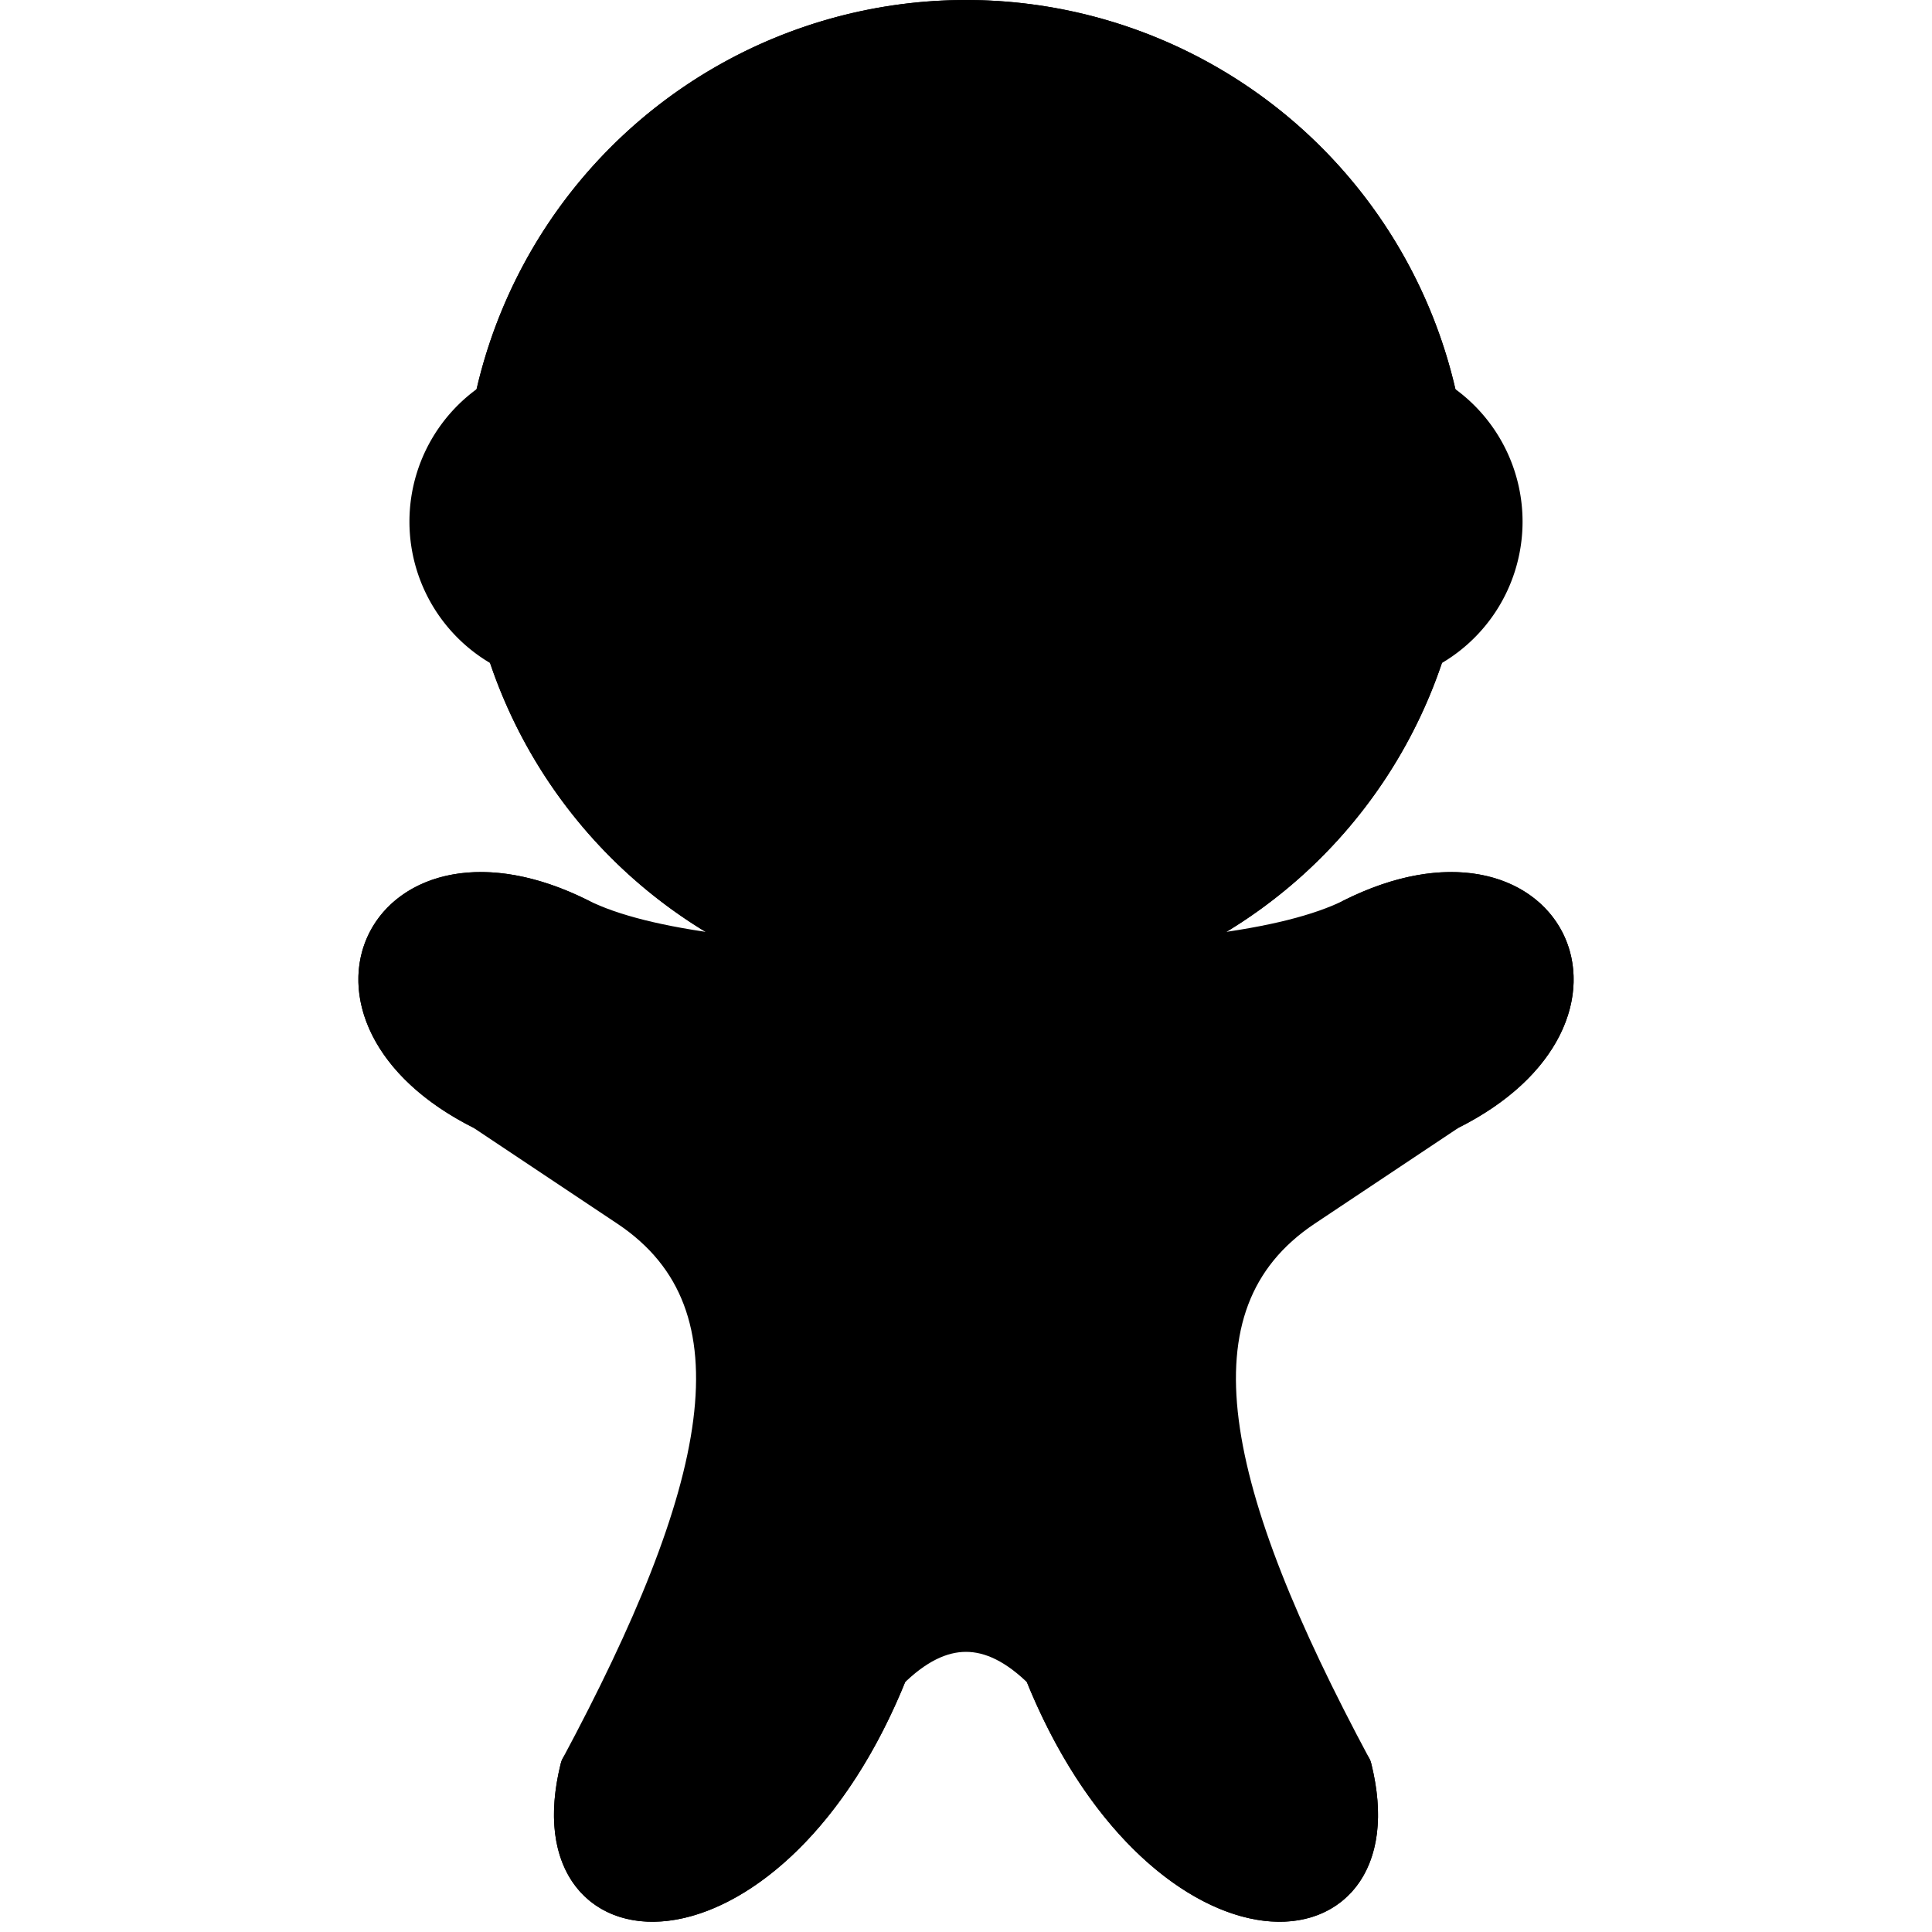 <svg xmlns="http://www.w3.org/2000/svg" viewBox="-50 -50 100 100" width="300" height="300">
  <g stroke-linecap="round" stroke-linejoin="round" stroke-width="2">
    <g stroke="hsl(210, 18%, 25%)" fill="hsl(210, 18%, 25%)">
      <path d="M 0 0 q 15 0 20 -2.5 c 10 -5 15 5 5 10 q -7.5 5 -7.5 5 c -7.5 5 -5 15 2.5 29 c 2.5 10 -10 10 -16 -5 q -2 -2 -4 -2q -2 0 -4 2c -6 15 -18.5 15 -16 5c 7.5 -14 10 -24 2.5 -29q 0 0 -7.5 -5c -10 -5 -5 -15 5 -10q 5 2.5 20 2.5" />
    </g>
    
    <g fill="hsl(215, 10%, 97%)" stroke="hsl(210, 18%, 25%)">
      <path d="M 20 -2.5 c 10 -5 15 5 5 10 a 8 8 0 0 0 -5 -10" />
      <path transform="scale(-1 1)" d="M 20 -2.5 c 10 -5 15 5 5 10 a 8 8 0 0 0 -5 -10" />
      <path d="M 20 41.5 c 2.5 10 -10 10 -16 -5 a 16 16 0 0 0 16 5" />
      <path transform="scale(-1 1)" d="M 20 41.5 c 2.5 10 -10 10 -16 -5 a 16 16 0 0 0 16 5" />
    </g>

    <g stroke="hsl(210, 18%, 25%)">
      <circle fill="hsl(210, 18%, 25%)" r="25" cy="-24"/>
      <g fill="hsl(215, 10%, 97%)">
        <path d="M 23 -30 a 7.5 7.5 0 0 1 0 14 18 18 0 0 0 0 -14"/>
        <path transform="scale(-1 1)" d="M 23 -30 a 7.5 7.5 0 0 1 0 14 18 18 0 0 0 0 -14"/>
        
        <path d="M -25 -24 a 25 25 0 0 1 50 0 26 26 0 0 0 -50 0" />
        <path d="M -25 -24 a 25 25 0 0 0 50 0 25.2 25.2 0 0 1 -50 0" />
        <path d="M -8 -35 a 12.5 12.5 0 0 0 5 27.5 27.5 27.5 0 0 1 -5 -27.5" />
      </g>
    </g>  
  </g>
</svg>